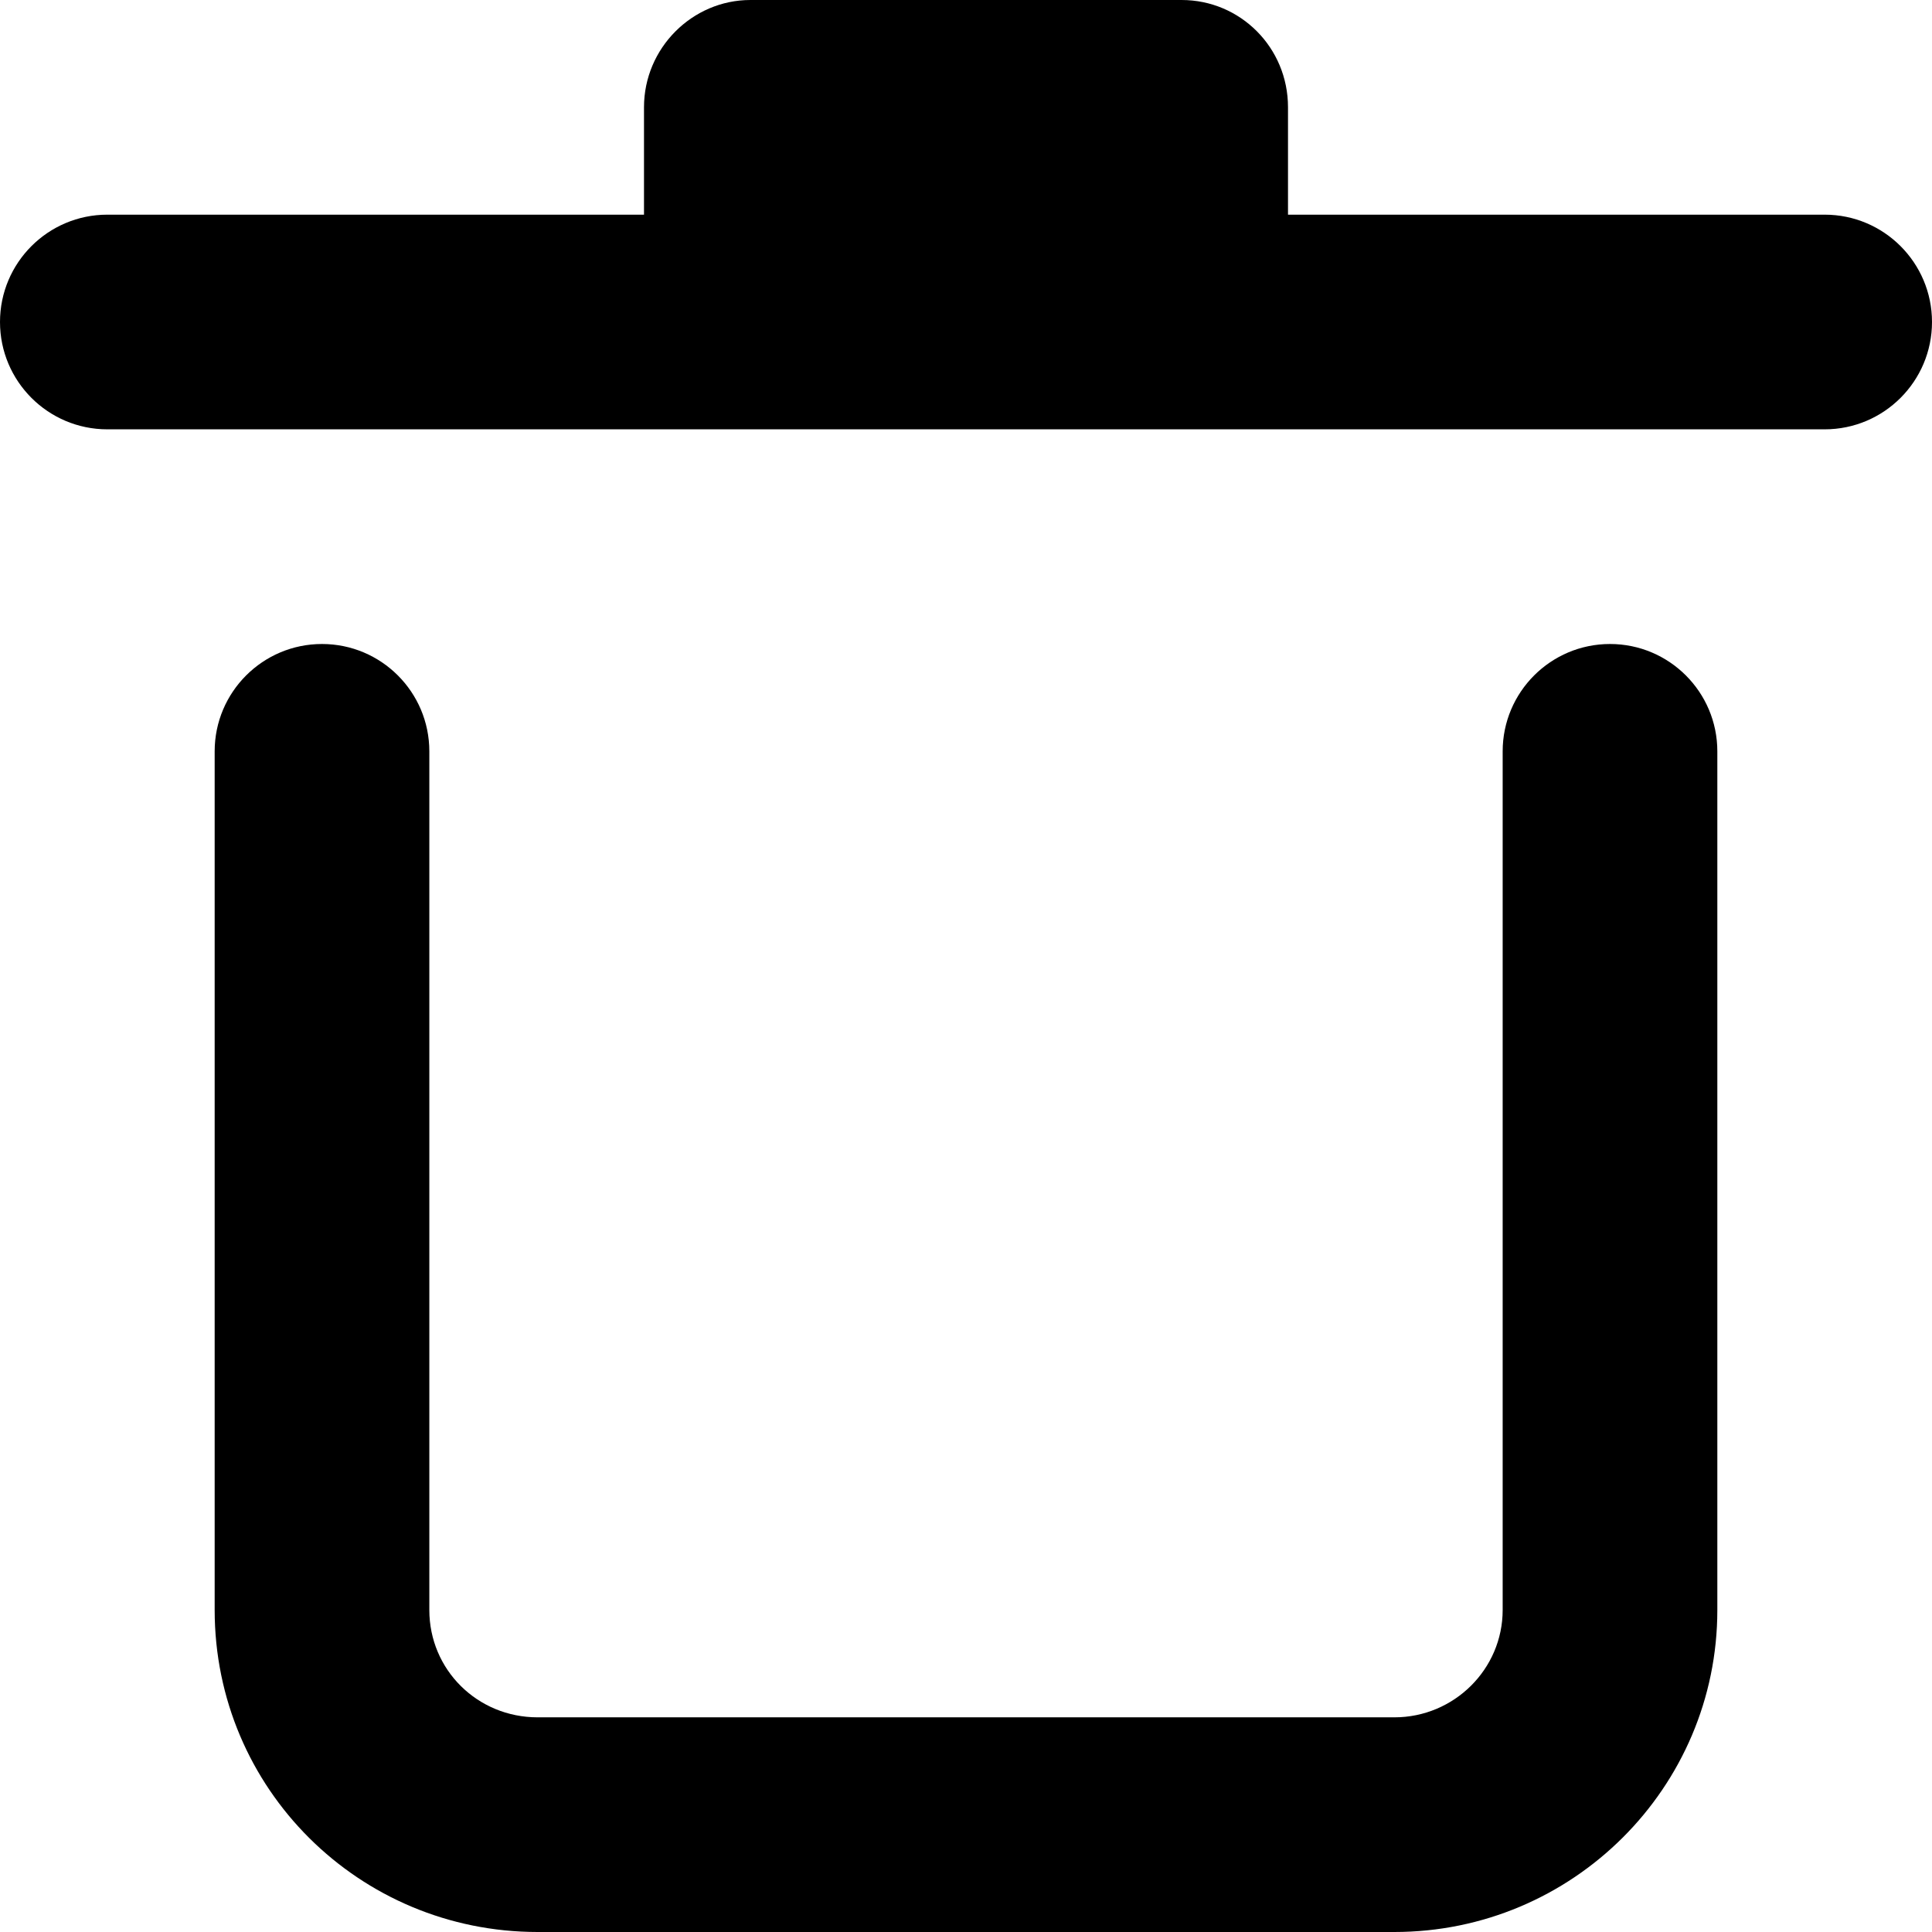 <svg viewBox="0 0 18 18" xmlns="http://www.w3.org/2000/svg" xmlns:xlink="http://www.w3.org/1999/xlink">
  <title>Delete</title>
  <path d="M6,2 L6,0.999 C6,0.447 6.451,0 6.991,0 L11.009,0 C11.556,0 12,0.443 12,0.999 L12,2 L17,2 C17.552,2 18,2.448 18,3 C18,3.552 17.552,4 17,4 L1,4 C0.448,4 0,3.552 0,3 C0,2.448 0.448,2 1,2 L6,2 L6,2 Z M14,7 C14,6.448 14.448,6 15,6 C15.552,6 16,6.448 16,7 L16,15 C16,16.657 14.65,18 12.991,18 L5.009,18 C3.346,18 2,16.664 2,15 L2,7 C2,6.448 2.448,6 3,6 C3.552,6 4,6.448 4,7 L4,15 C4,15.556 4.447,16 5.009,16 L12.991,16 C13.548,16 14,15.55 14,15 L14,7 Z"/>
</svg>
